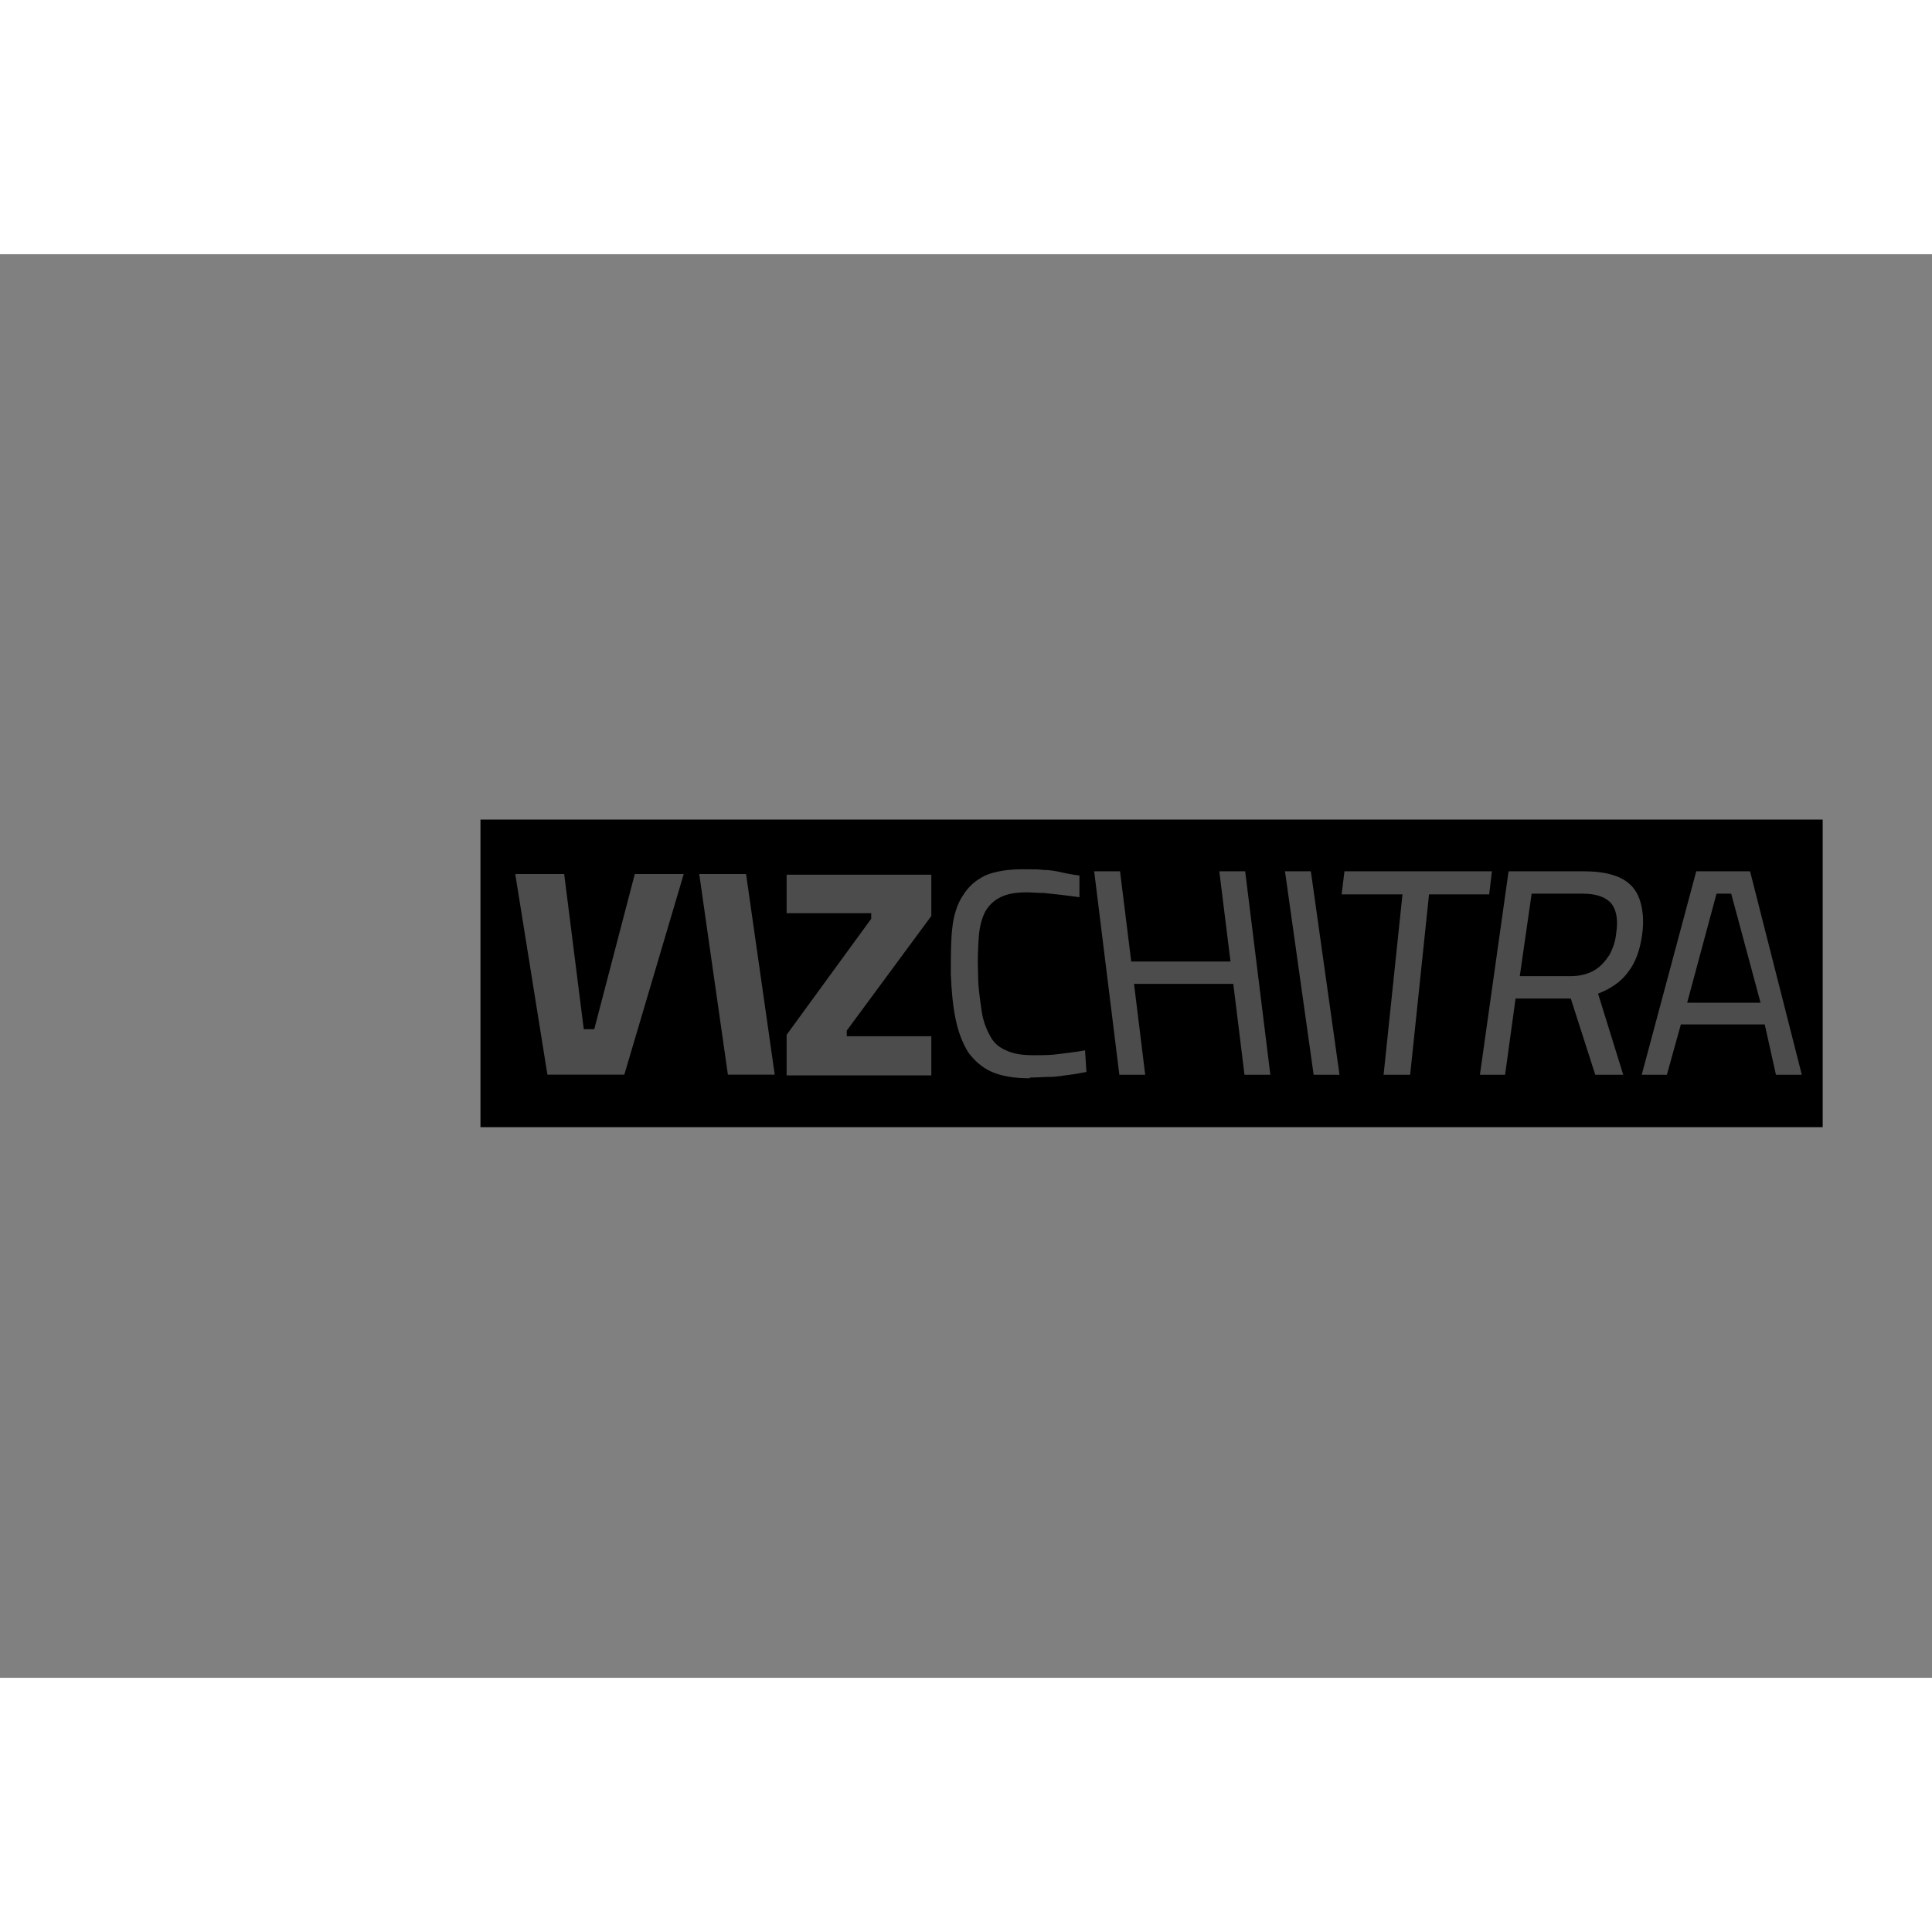 <svg width="280" height="280" viewBox="130 130 380 280">
  <rect x="130" y="130" width="380" height="280" fill="#808080" stroke="none"/>
  <g transform="translate(30,0)">
    <line stroke="#A8BDF0" stroke-width="10">
      <animate attributeName="x1" values="244; 244; 244; 255; 244; 244;" dur="8s" repeatCount="indefinite" />
      <animate attributeName="y1" values="150; 169; 109; 90; 90; 150;" dur="8s" repeatCount="indefinite" />
      <animate attributeName="x2" values="130; 149; 168; 122; 168; 130;" dur="8s" repeatCount="indefinite" />
      <animate attributeName="y2" values="212; 219; 225; 206; 225; 212;" dur="8s" repeatCount="indefinite" />
    </line>
    <line stroke="#EE88B3" stroke-width="10">
      <animate attributeName="x1" values="130; 149; 168; 122; 169; 130;" dur="8s" repeatCount="indefinite" />
      <animate attributeName="y1" values="212; 219; 225; 206; 225; 212;" dur="8s" repeatCount="indefinite" />
      <animate attributeName="x2" values="197; 150; 150; 161; 162; 197;" dur="8s" repeatCount="indefinite" />
      <animate attributeName="y2" values="314; 379; 379; 379; 363; 314;" dur="8s" repeatCount="indefinite" />
    </line>
    <line stroke="#F89F72" stroke-width="10">
      <animate attributeName="x1" values="197; 150; 150; 161; 162; 197;" dur="8s" repeatCount="indefinite" />
      <animate attributeName="y1" values="314; 379; 379; 379; 363; 314;" dur="8s" repeatCount="indefinite" />
      <animate attributeName="x2" values="326; 326; 303; 337; 338; 326;" dur="8s" repeatCount="indefinite" />
      <animate attributeName="y2" values="363; 363; 330; 363; 379; 363;" dur="8s" repeatCount="indefinite" />
    </line>
    <line stroke="#FFD485" stroke-width="10">
      <animate attributeName="x1" values="326; 326; 303; 337; 338; 326;" dur="8s" repeatCount="indefinite" />
      <animate attributeName="y1" values="363; 363; 330; 363; 379; 363;" dur="8s" repeatCount="indefinite" />
      <animate attributeName="x2" values="358; 396; 396; 407; 358; 358;" dur="8s" repeatCount="indefinite" />
      <animate attributeName="y2" values="212; 200; 200; 200; 212; 212;" dur="8s" repeatCount="indefinite" />
    </line>
    <line stroke="#88E0D8" stroke-width="10">
      <animate attributeName="x1" values="358; 396; 396; 407; 358; 358;" dur="8s" repeatCount="indefinite" />
      <animate attributeName="y1" values="212; 200; 200; 200; 212; 212;" dur="8s" repeatCount="indefinite" />
      <animate attributeName="x2" values="244; 244; 244; 255; 244; 244;" dur="8s" repeatCount="indefinite" />
      <animate attributeName="y2" values="150; 169; 109; 90; 90; 150;" dur="8s" repeatCount="indefinite" />
    </line>
    <!-- circle one start -->
    <circle stroke="white" stroke-width="6" r="10">
      <animate attributeName="cx" values="244; 244; 244; 255; 244; 244;" dur="8s" repeatCount="indefinite" />
      <animate attributeName="cy" values="150; 169; 109; 90; 90; 150;" dur="8s" repeatCount="indefinite" />
    </circle>
    <!-- circle one end -->
    <!-- circle two start -->
    <circle stroke="white" stroke-width="6" r="10">
      <animate attributeName="cx" values="130; 149; 168; 122; 168; 130" dur="8s" repeatCount="indefinite" />
      <animate attributeName="cy" values="212; 219; 225; 206; 225; 212;" dur="8s" repeatCount="indefinite" />
    </circle>
    <!-- circle two end -->
    <!-- circle three start -->
    <circle stroke="white" stroke-width="6" r="10">
      <animate attributeName="cx" values="197; 150; 150; 161; 162; 197" dur="8s" repeatCount="indefinite" />
      <animate attributeName="cy" values="314; 379; 379; 379; 363; 314;" dur="8s" repeatCount="indefinite" />
    </circle>
    <!-- circle three end -->
    <!-- circle four start -->
    <circle stroke="white" stroke-width="6" r="10">
      <animate attributeName="cx" values="326; 326; 303; 337; 338; 326;" dur="8s" repeatCount="indefinite" />
      <animate attributeName="cy" values="363; 363; 330; 363; 379; 363;" dur="8s" repeatCount="indefinite" />
    </circle>
    <!-- circle four end -->
    <!-- circle five start -->
    <circle stroke="white" stroke-width="6" r="10">
      <animate attributeName="cx" values="356; 396; 396; 407; 358; 358;" dur="8s" repeatCount="indefinite" />
      <animate attributeName="cy" values="212; 200; 200; 200; 212; 212;" dur="8s" repeatCount="indefinite" />
    </circle>
    <!-- circle five end -->
  </g>
  <g transform="translate(-45,-25) scale(1.1, 1.1)">
    <rect x="245" y="242" width="240" height="55" fill="black" />
    <path d="M256.972 287.614L251.222 251.739H259.972L263.472 279.489H265.347L272.597 251.739H281.347L270.722 287.614H256.972Z" fill="#4C4C4C" />
    <path d="M289.244 287.614L284.119 251.739H292.494L297.619 287.614H289.244Z" fill="#4C4C4C" />
    <path d="M299.744 287.611V280.486L314.869 259.736V258.736H299.744V251.861H325.619V259.236L310.494 279.736V280.736H325.619V287.736H299.744V287.611Z" fill="#4C4C4C" />
    <path
      d="M343.228 288.26C340.478 288.26 338.228 287.885 336.478 287.135C334.728 286.385 333.353 285.135 332.228 283.635C331.228 282.01 330.478 280.135 329.978 277.76C329.478 275.385 329.228 272.76 329.103 269.635C329.103 266.51 329.103 263.76 329.353 261.51C329.603 259.135 330.228 257.135 331.228 255.635C332.228 254.01 333.478 252.885 335.228 252.01C336.978 251.26 339.228 250.885 341.978 250.885C344.728 250.885 344.478 250.885 345.728 251.01C346.978 251.01 348.103 251.26 349.228 251.51C350.353 251.76 351.228 251.885 352.103 252.01V255.885C351.228 255.76 350.353 255.635 349.228 255.51C348.103 255.385 346.978 255.26 345.853 255.135C344.728 255.135 343.603 255.01 342.728 255.01C340.728 255.01 339.228 255.26 337.978 255.885C336.728 256.51 335.853 257.385 335.228 258.51C334.603 259.76 334.228 261.26 334.103 263.01C333.978 264.885 333.853 267.01 333.978 269.635C333.978 272.135 334.353 274.26 334.603 276.135C334.853 278.01 335.478 279.51 336.103 280.635C336.728 281.885 337.728 282.76 338.978 283.26C340.228 283.885 341.853 284.135 343.853 284.135C345.853 284.135 346.978 284.135 348.728 283.885C350.478 283.635 351.978 283.51 353.103 283.26L353.353 287.135C352.478 287.26 351.478 287.51 350.353 287.635C349.228 287.76 348.103 288.01 346.853 288.01C345.603 288.01 344.353 288.135 343.228 288.135V288.26Z"
      fill="#4C4C4C"
    />
    <path d="M359.237 287.626L354.737 251.251H359.362L361.362 267.376H379.112L377.112 251.251H381.737L386.237 287.626H381.612L379.612 271.376H361.862L363.862 287.626H359.237Z" fill="#4C4C4C" />
    <path d="M393.98 287.626L388.855 251.251H393.48L398.605 287.626H393.98Z" fill="#4C4C4C" />
    <path d="M406.487 287.626L409.862 255.376H398.987L399.487 251.251H425.862L425.362 255.376H414.612L411.237 287.626H406.487Z" fill="#4C4C4C" />
    <path
      d="M423.71 287.626L428.835 251.251H442.335C444.96 251.251 447.085 251.626 448.71 252.376C450.335 253.126 451.585 254.376 452.21 256.126C452.835 257.876 453.085 260.001 452.71 262.626C452.335 265.251 451.585 267.501 450.21 269.251C448.96 271.001 447.085 272.251 444.835 273.126L449.335 287.626H444.335L439.96 274.001H430.085L428.21 287.626H423.585H423.71ZM430.835 270.001H439.835C441.585 270.001 442.96 269.626 444.085 269.001C445.21 268.376 446.085 267.376 446.835 266.251C447.46 265.126 447.96 263.751 448.085 262.251C448.46 259.876 448.085 258.126 447.21 257.001C446.21 255.876 444.585 255.251 442.085 255.251H432.96L430.835 270.001Z"
      fill="#4C4C4C"
    />
    <path
      d="M452.641 287.626L462.391 251.251H472.016L481.266 287.626H476.641L474.641 278.626H459.641L457.141 287.626H452.516H452.641ZM460.766 274.751H473.891L468.641 255.251H466.016L460.766 274.751Z"
      fill="#4C4C4C"
    />
  </g>
</svg>